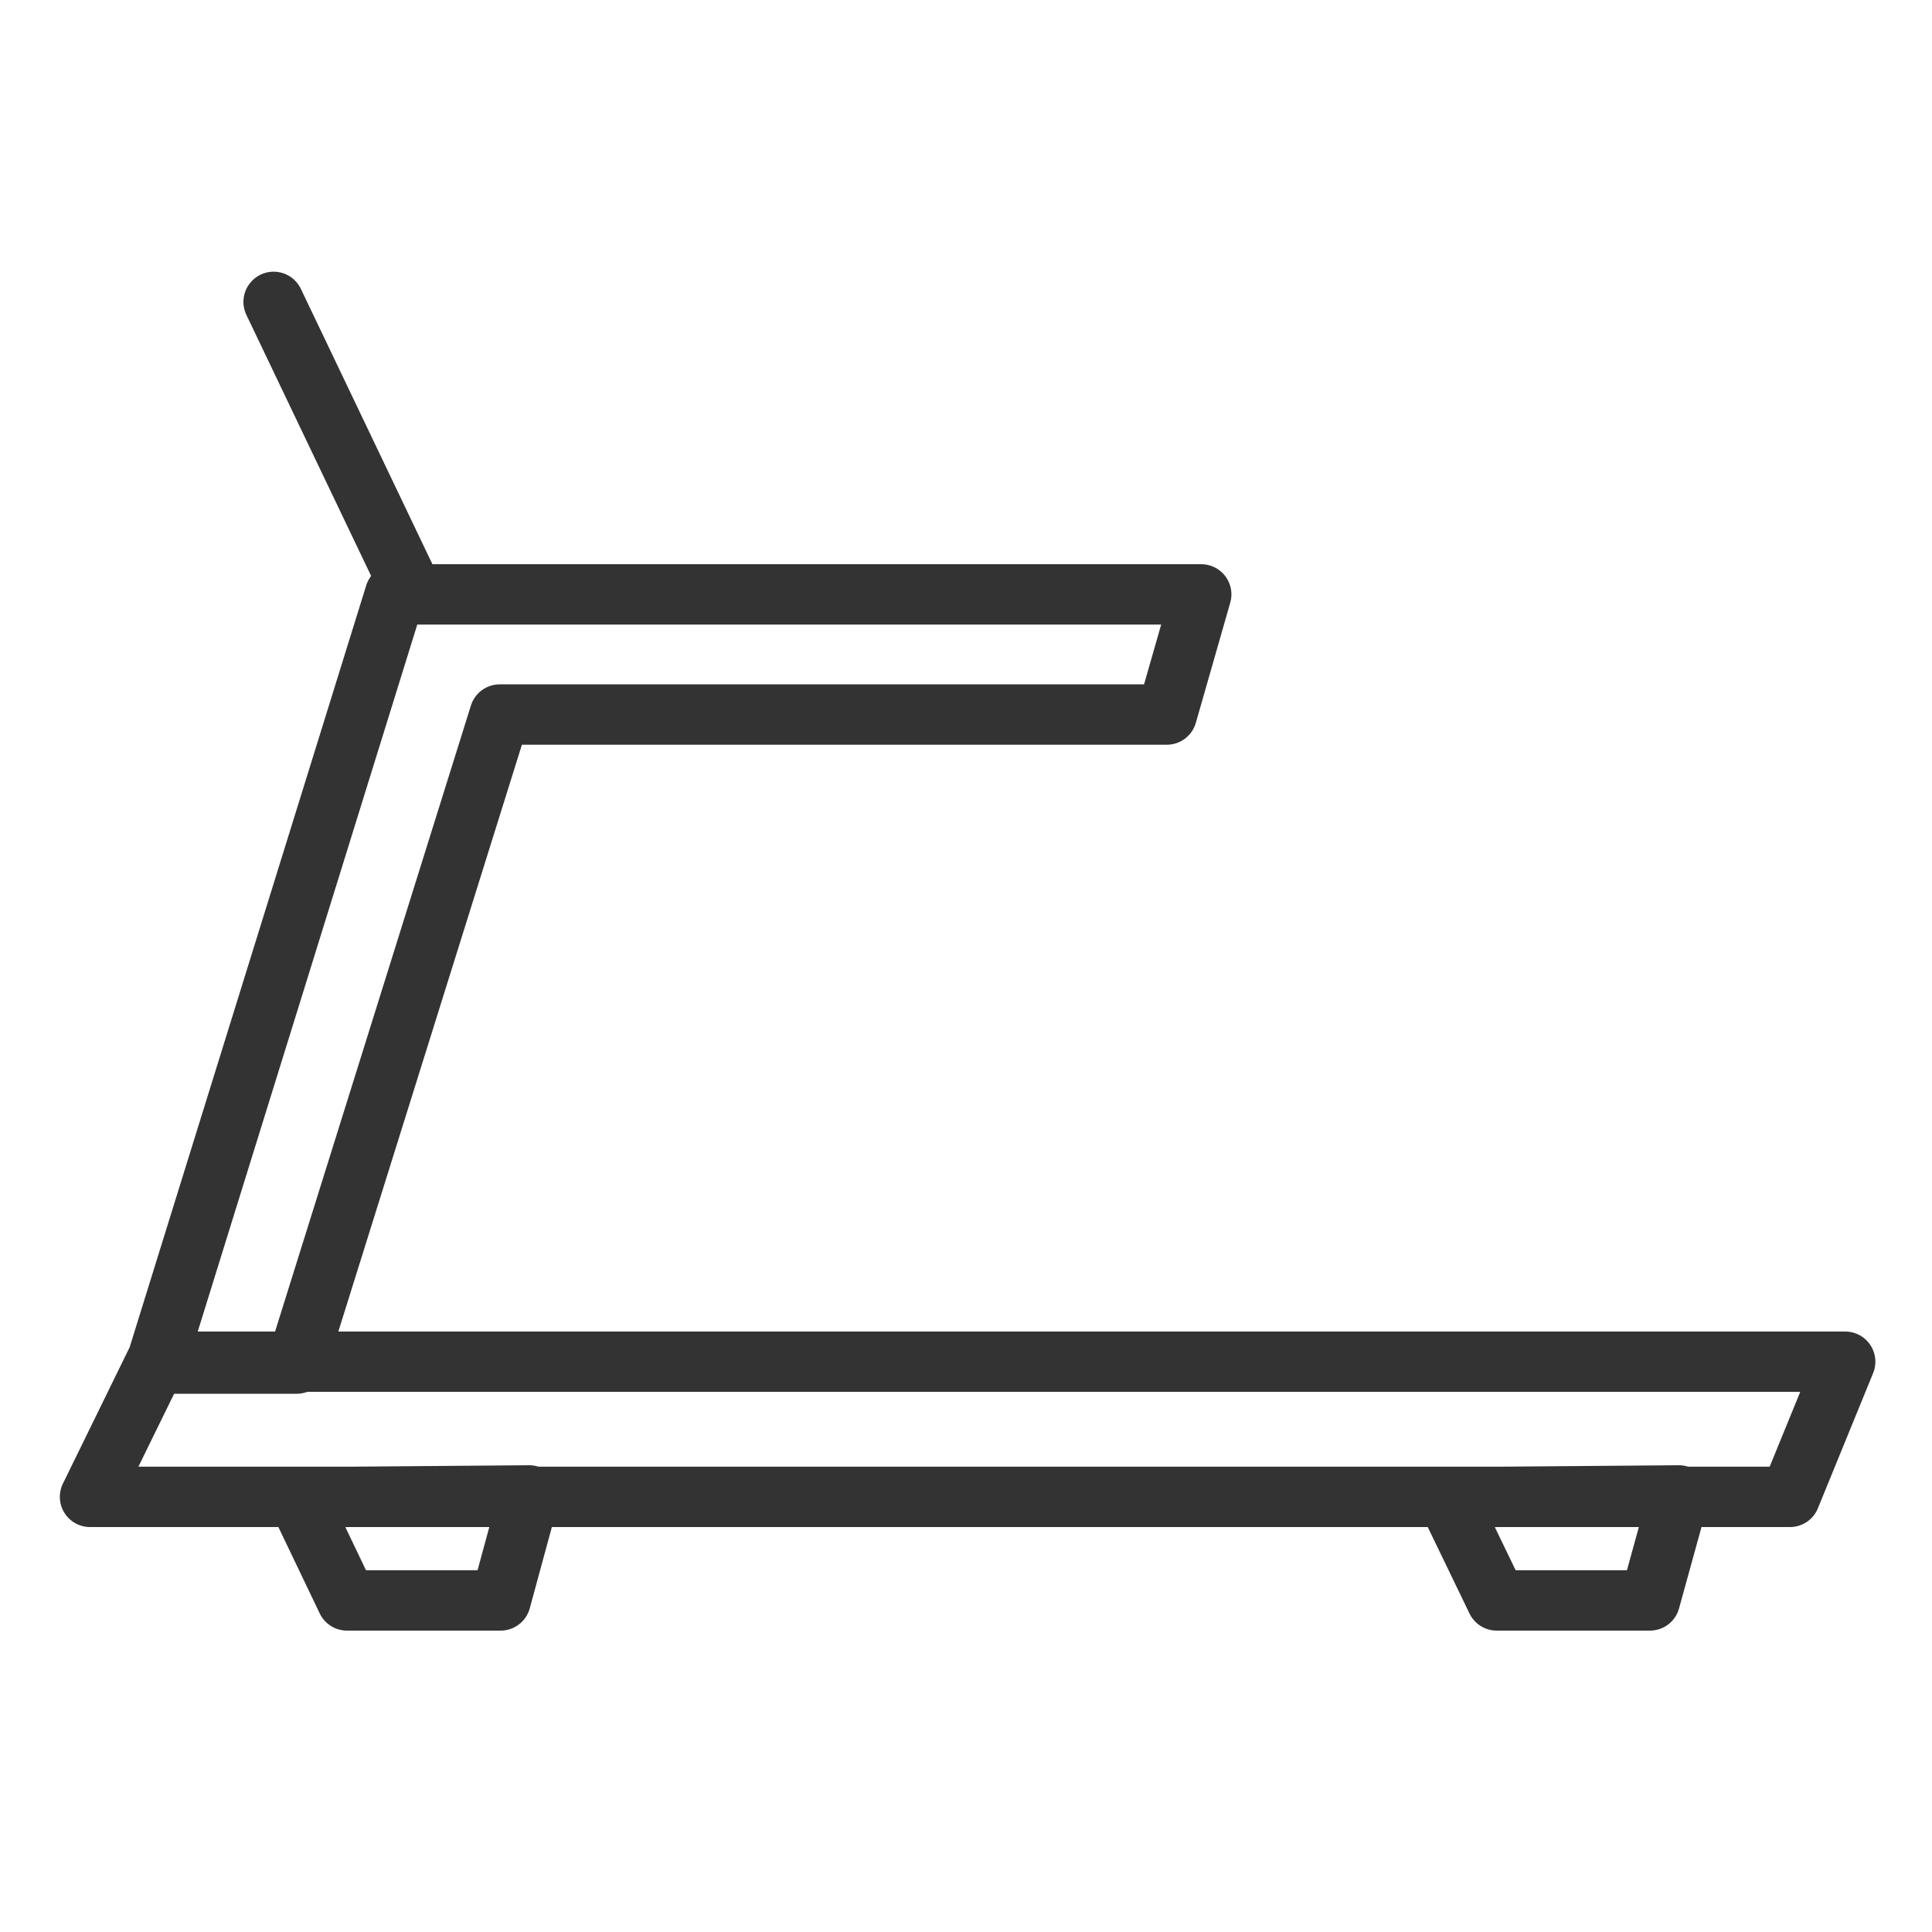 <svg width="32" height="32" viewBox="0 0 32 32" fill="none" xmlns="http://www.w3.org/2000/svg">
<path d="M4.532 5L6.847 9.845M1.491 24.793H29.647L30.562 22.554H2.587L1.491 24.793ZM2.587 22.585L6.543 9.845H19.896L19.326 11.835H8.277L4.914 22.585H2.587ZM27.808 24.769L27.328 26.508H24.79L23.965 24.8L27.808 24.769ZM8.765 24.769L8.292 26.508H5.747L4.929 24.8L8.765 24.769Z" stroke="#333333" stroke-linecap="round" stroke-linejoin="round"/>
</svg>
